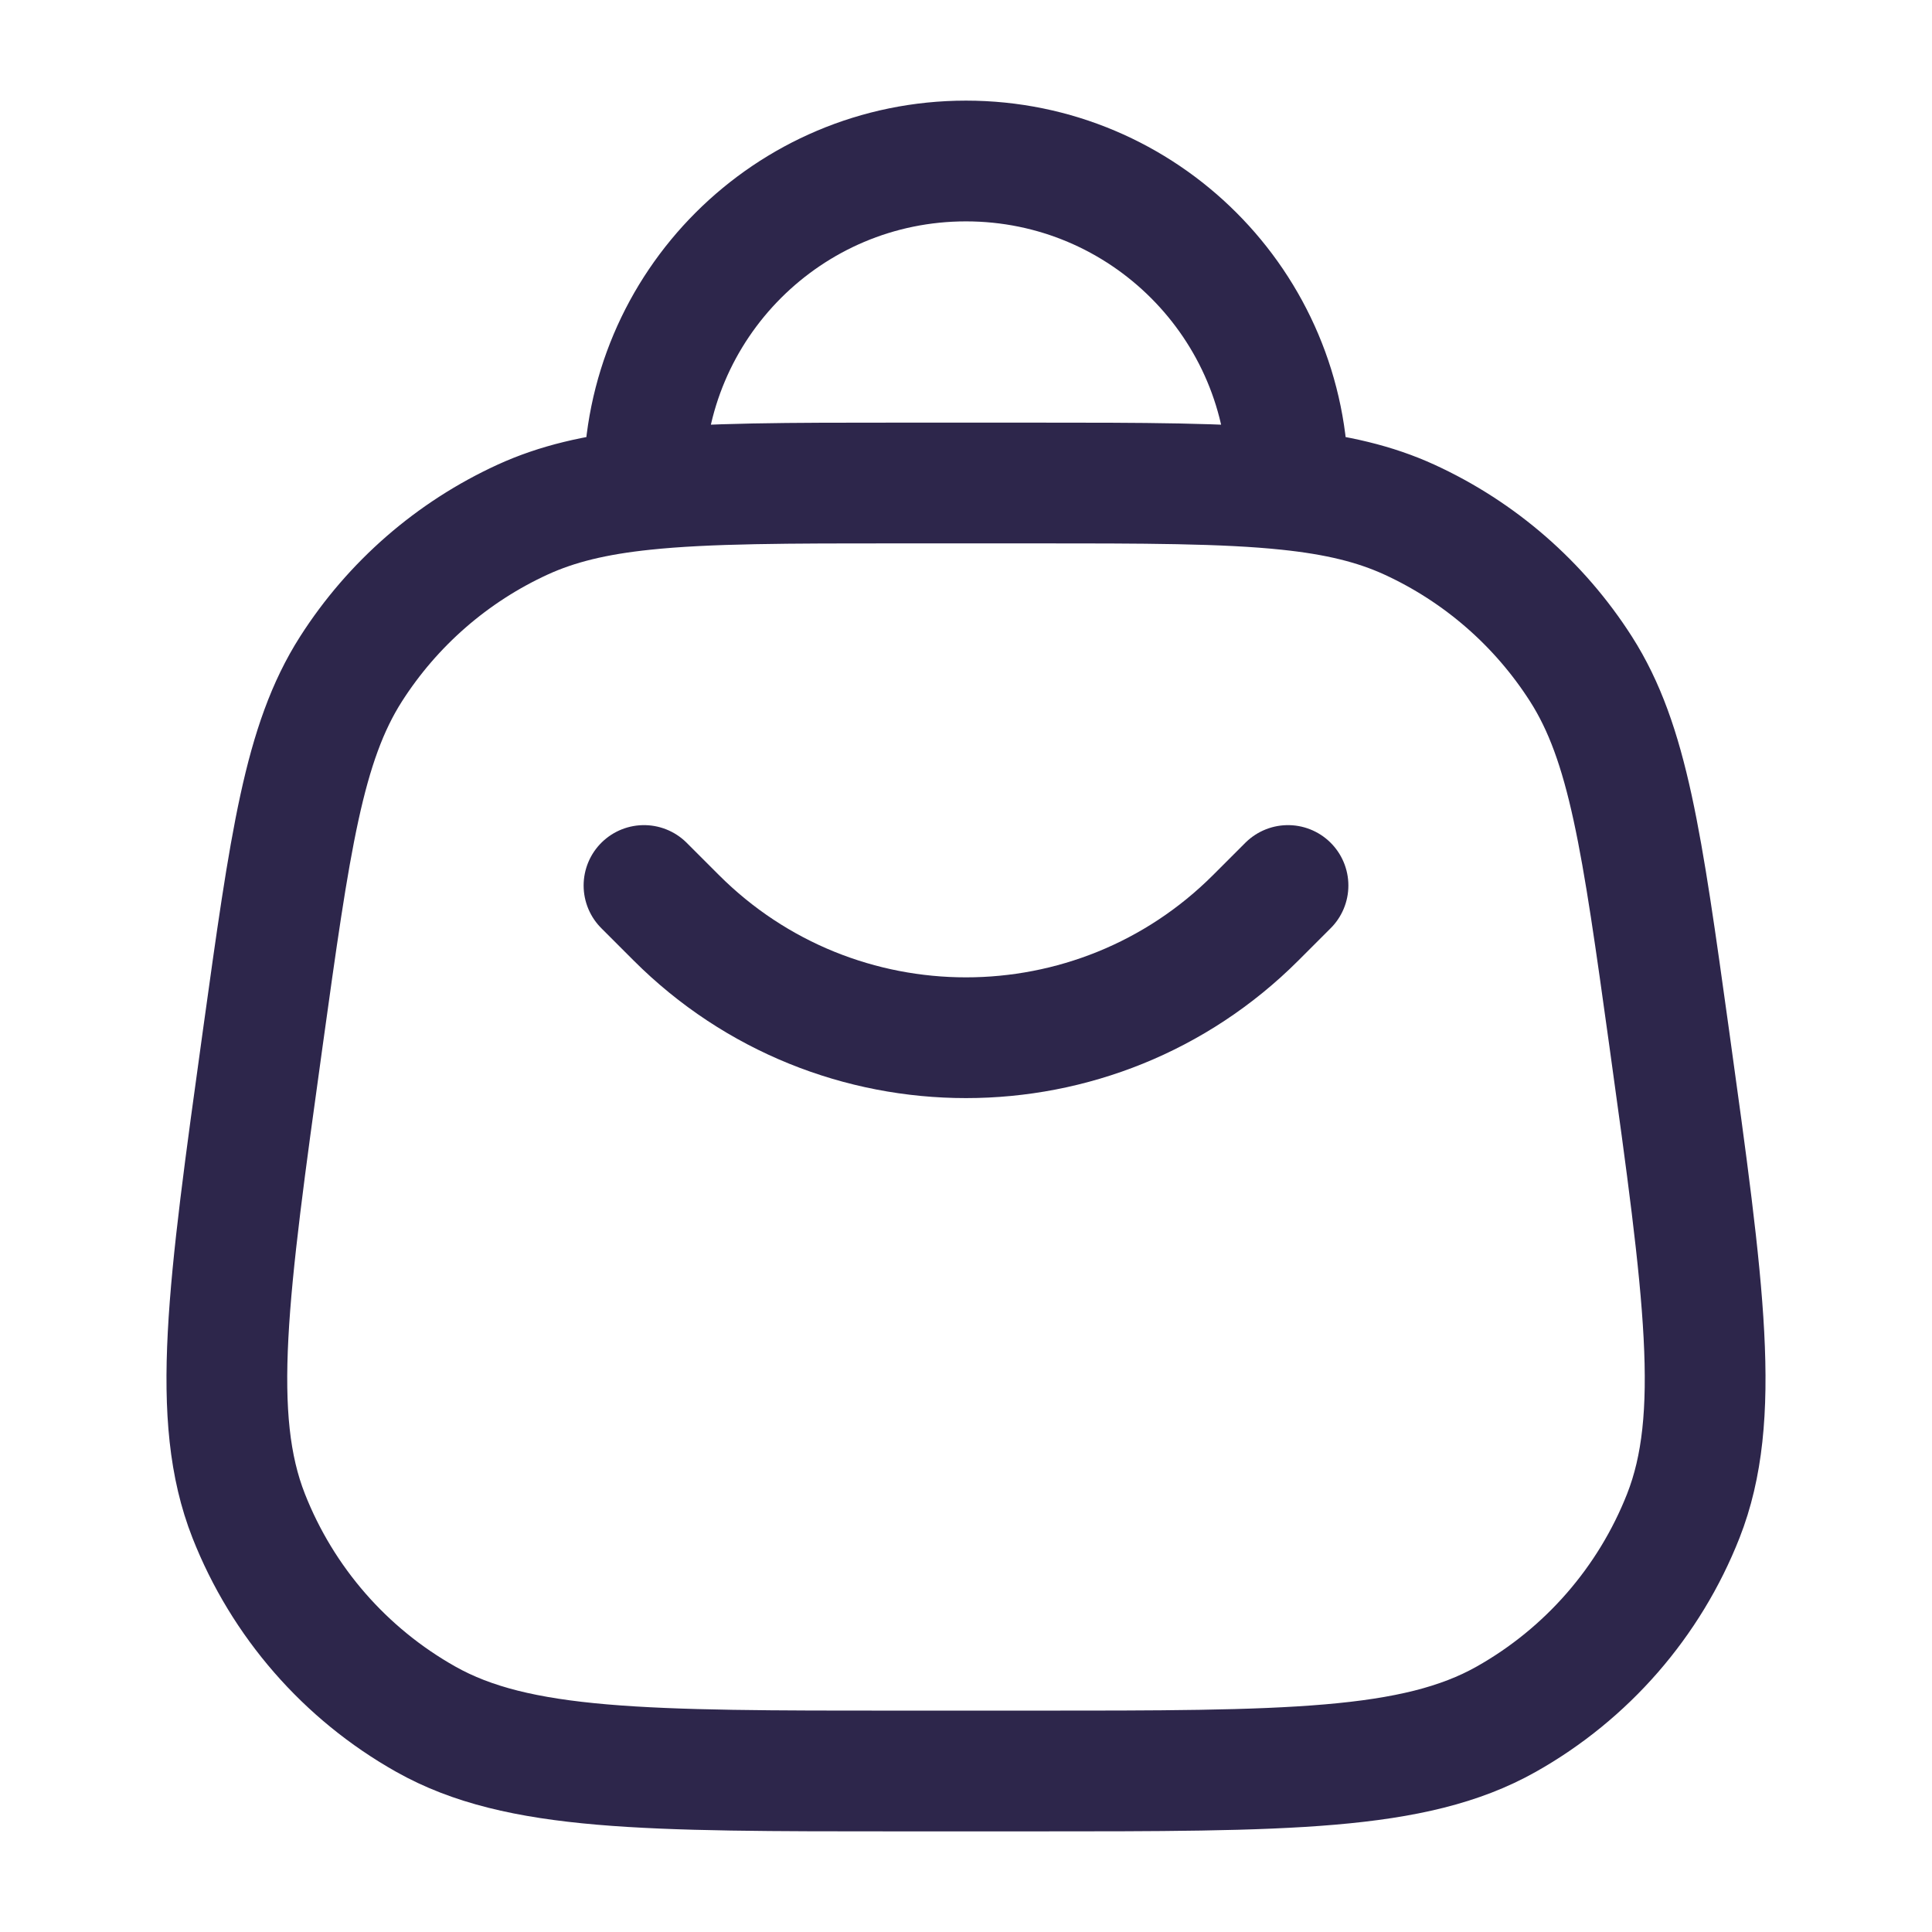 <svg width="24" height="24" viewBox="0 0 24 24" fill="none" xmlns="http://www.w3.org/2000/svg">
<path d="M8 11L8.4 11.4C10.388 13.388 13.612 13.388 15.6 11.4L16 11M16 6.083V6C16 3.791 14.209 2 12 2C9.791 2 8 3.791 8 6V6.083M16 6.083C15.213 6 14.211 6 12.812 6H11.188C9.789 6 8.787 6 8 6.083M16 6.083C16.602 6.146 17.078 6.258 17.508 6.455C18.382 6.856 19.122 7.5 19.64 8.311C20.227 9.231 20.396 10.454 20.736 12.899C21.172 16.04 21.39 17.61 20.911 18.83C20.49 19.9 19.712 20.793 18.71 21.357C17.568 22 15.983 22 12.812 22H11.188C8.017 22 6.432 22 5.29 21.357C4.287 20.793 3.51 19.9 3.089 18.83C2.61 17.61 2.828 16.04 3.264 12.899C3.604 10.454 3.773 9.231 4.36 8.311C4.878 7.5 5.618 6.856 6.492 6.455C6.922 6.258 7.398 6.146 8 6.083" stroke="#2D264B" stroke-width="1.5" stroke-linecap="round"/>
</svg>
